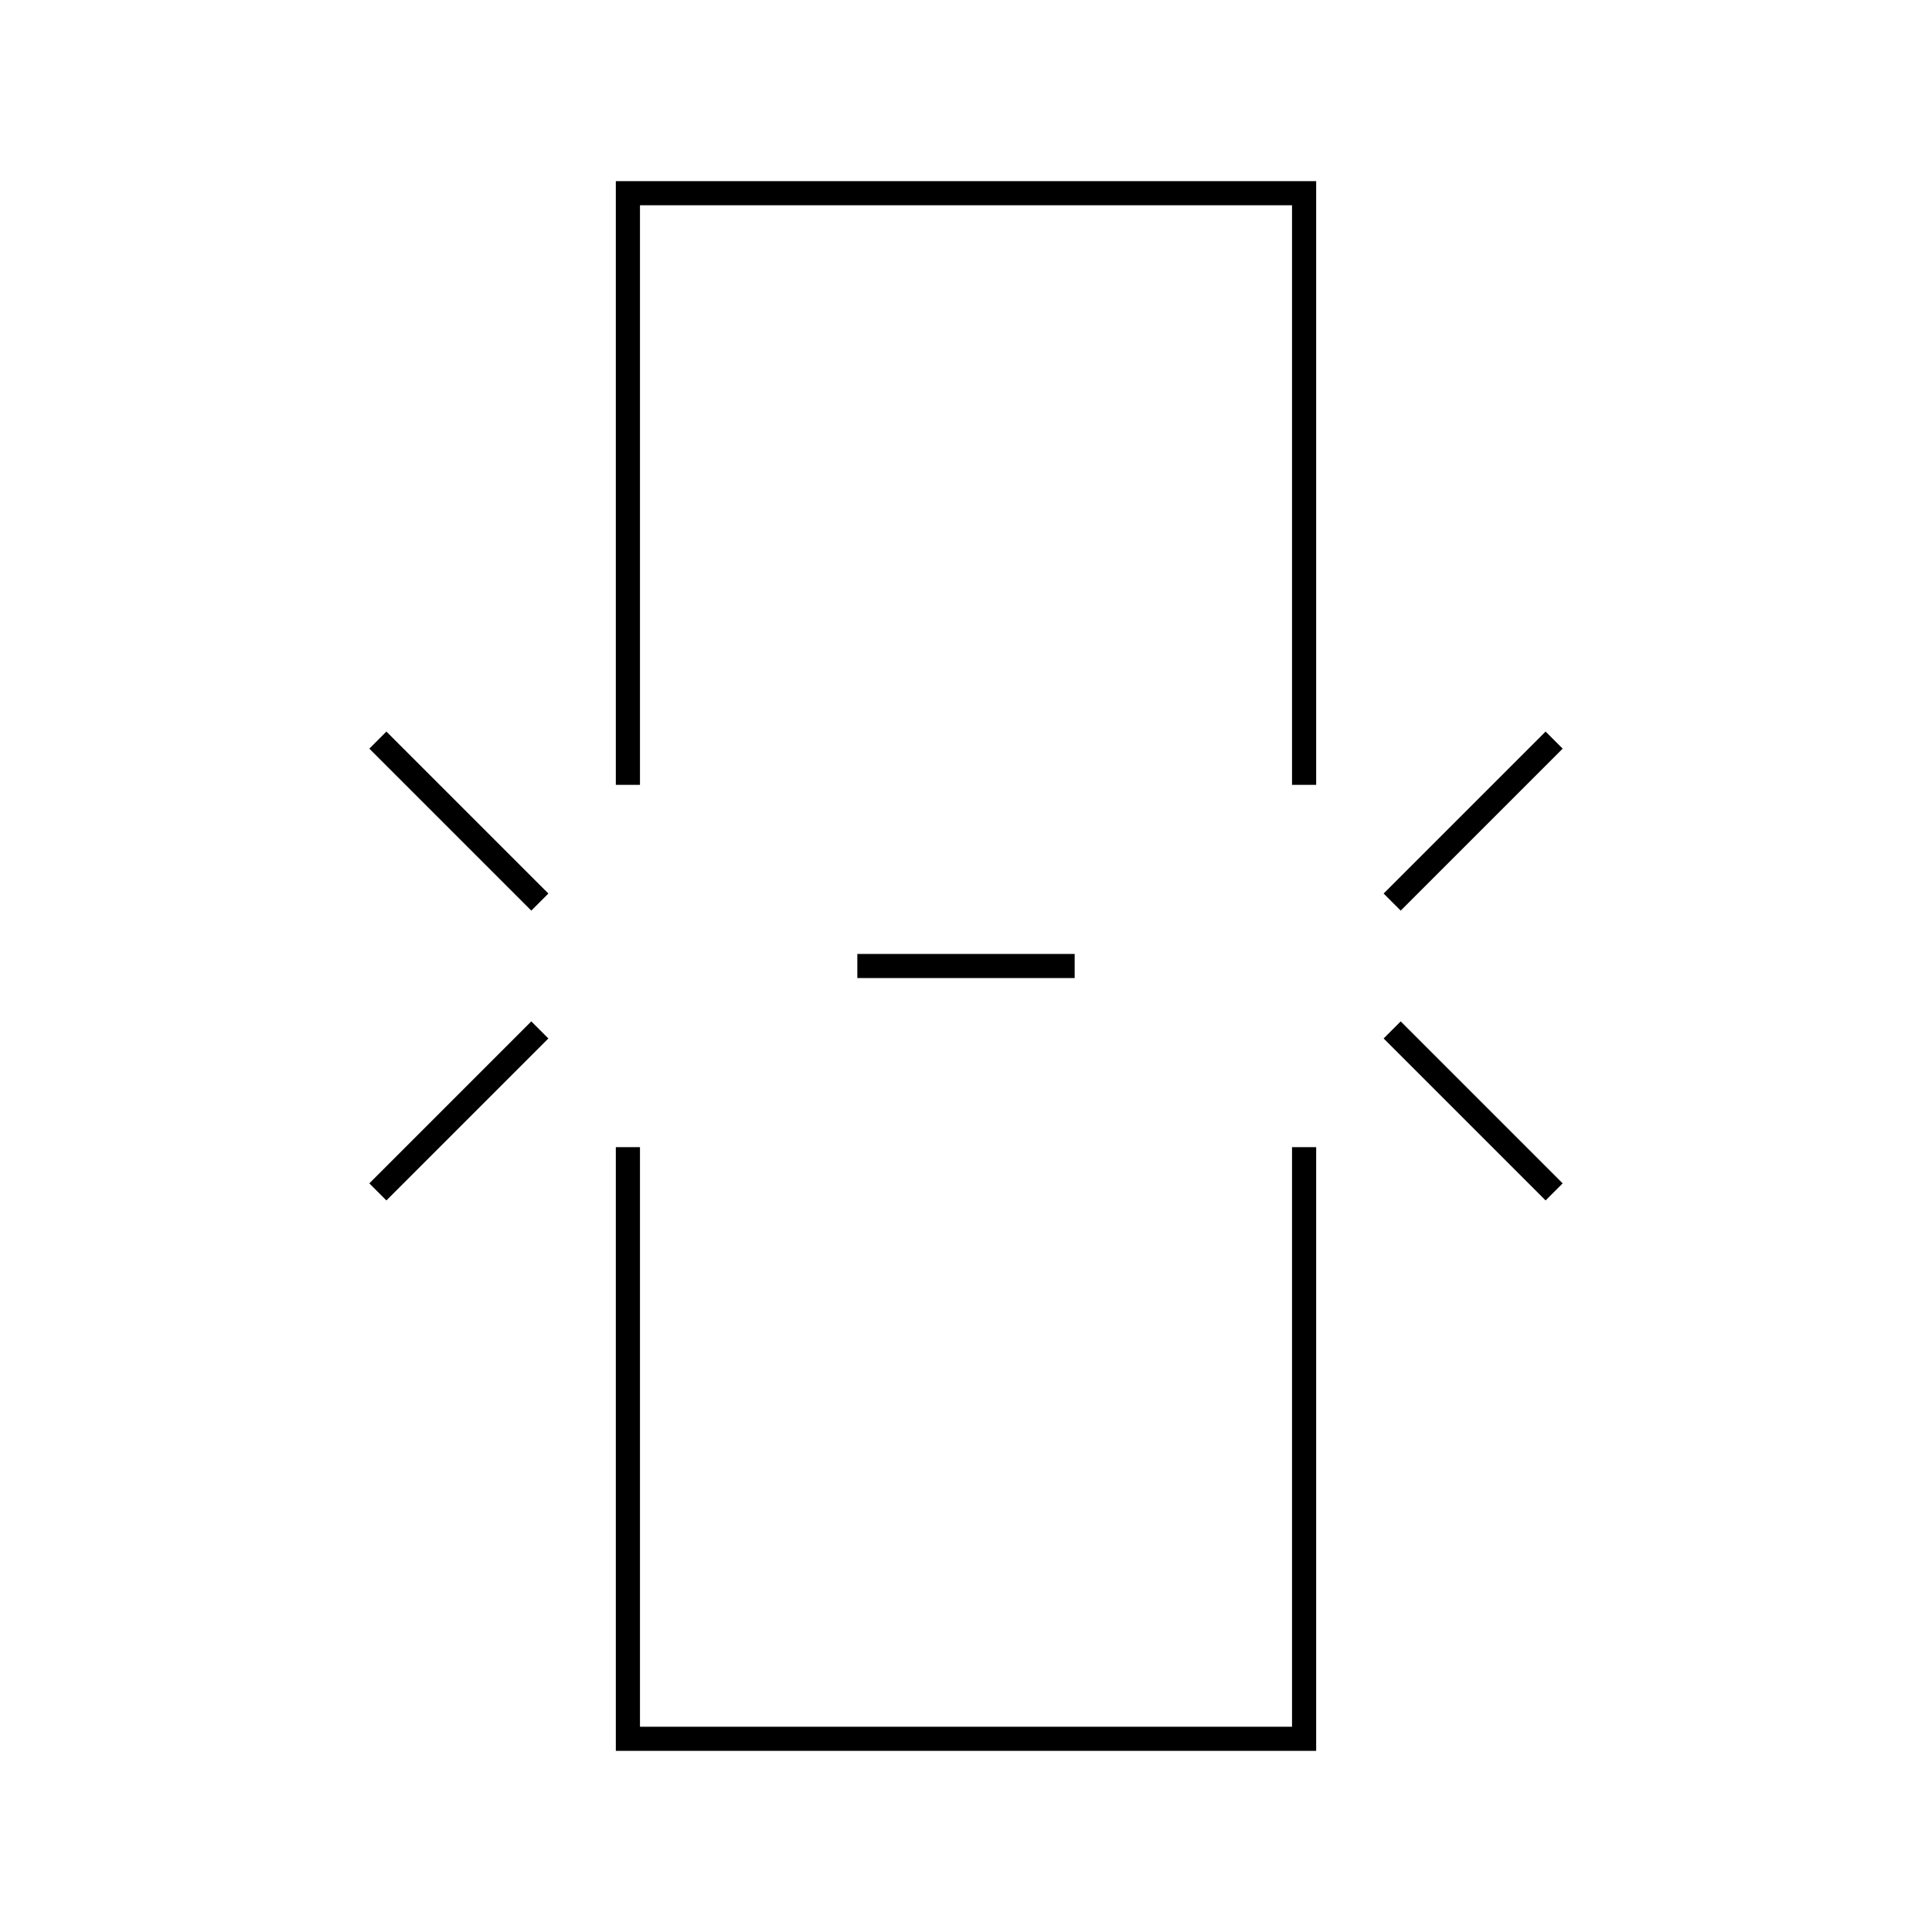 <svg viewBox="0 0 80 80" fill="none">
  <path d="M26 48V72H54L54 48M26 32L26 8L54 8V32M36 40H44M16 49L22 43M16 31L22 37M64 49L58 43M64 31L58 37" stroke="currentColor" stroke-linecap="square" />
</svg>
